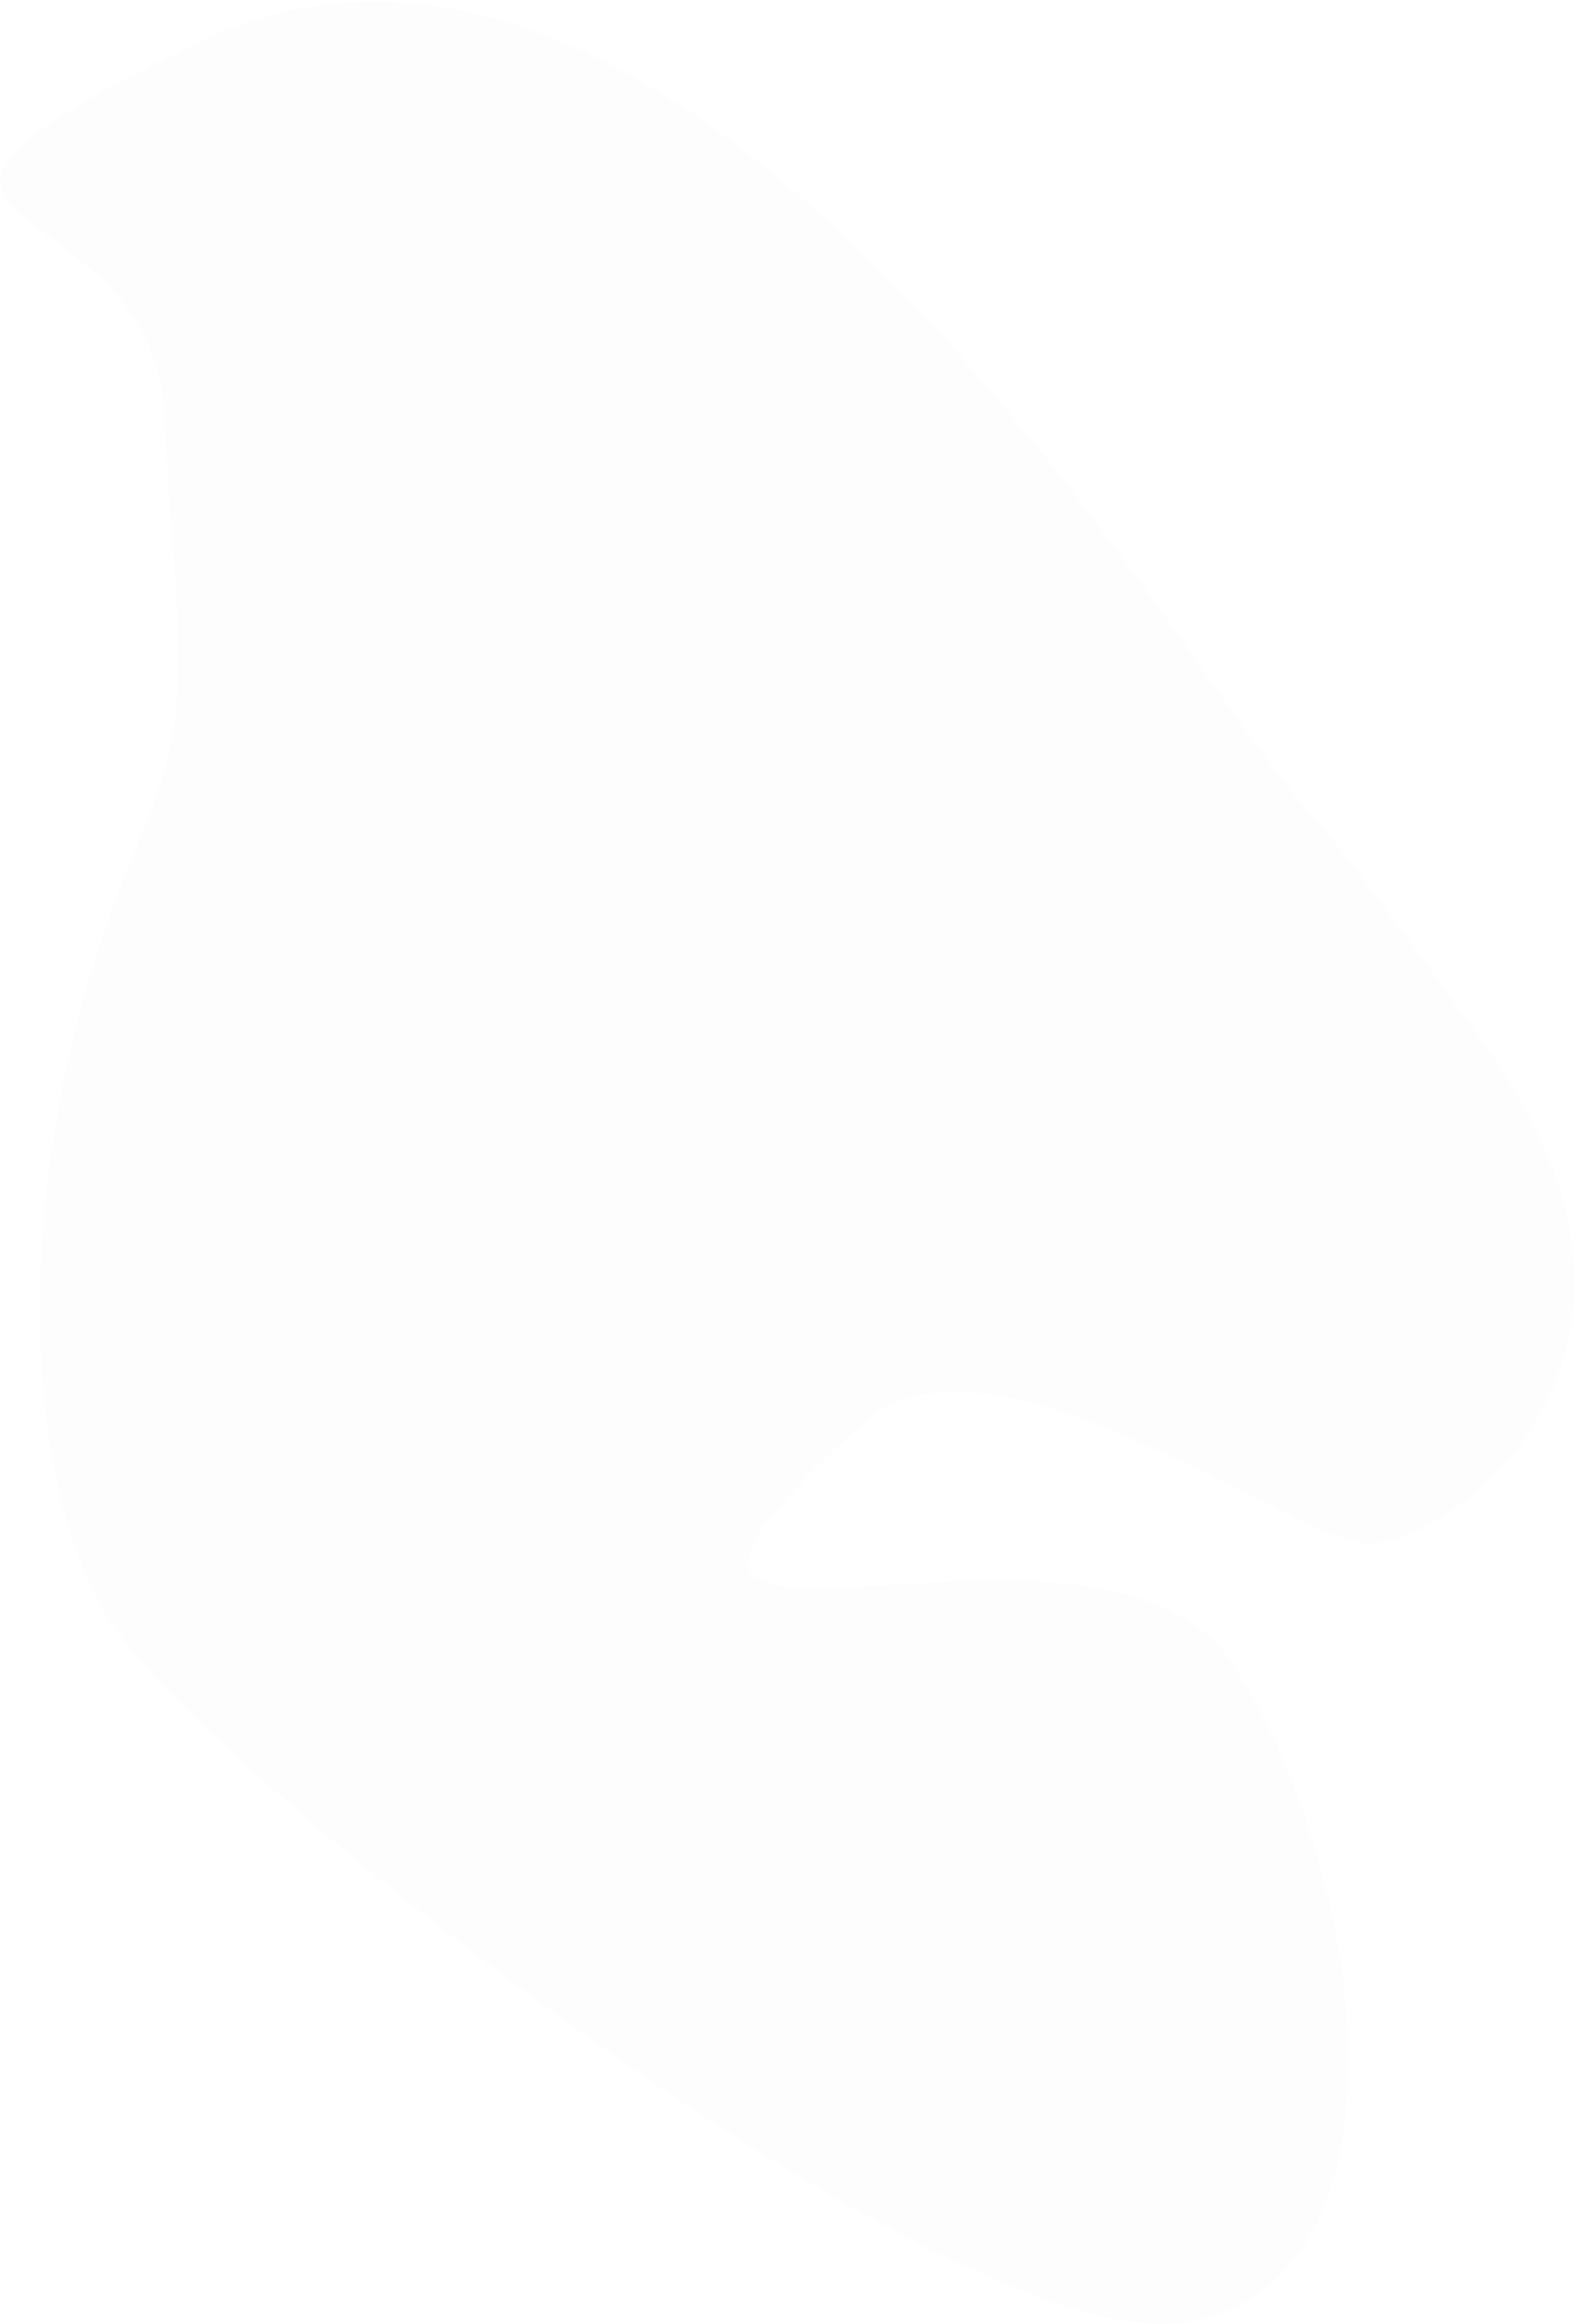 <svg width="481" height="709" viewBox="0 0 481 709" fill="none" xmlns="http://www.w3.org/2000/svg">
<path d="M363.5 199.5C309 122 184.113 -47.5 59.112 13.5C-65.888 74.5 46 53.5 50 126C54 198.5 60.5 215 41.5 259C4.289 345.173 2.225 451.5 36.612 499C71 546.5 289.612 719 361.112 708.5C432.612 698 418.112 574 376.612 508.5C335.112 443 152.61 533.47 263.613 434C302.113 399.5 395.112 471 418.112 471C441.112 471 521.863 414.73 453.112 319C379.5 216.5 418 277 363.5 199.5Z" fill="#E5E5E5" fill-opacity="0.06"/>
</svg>
